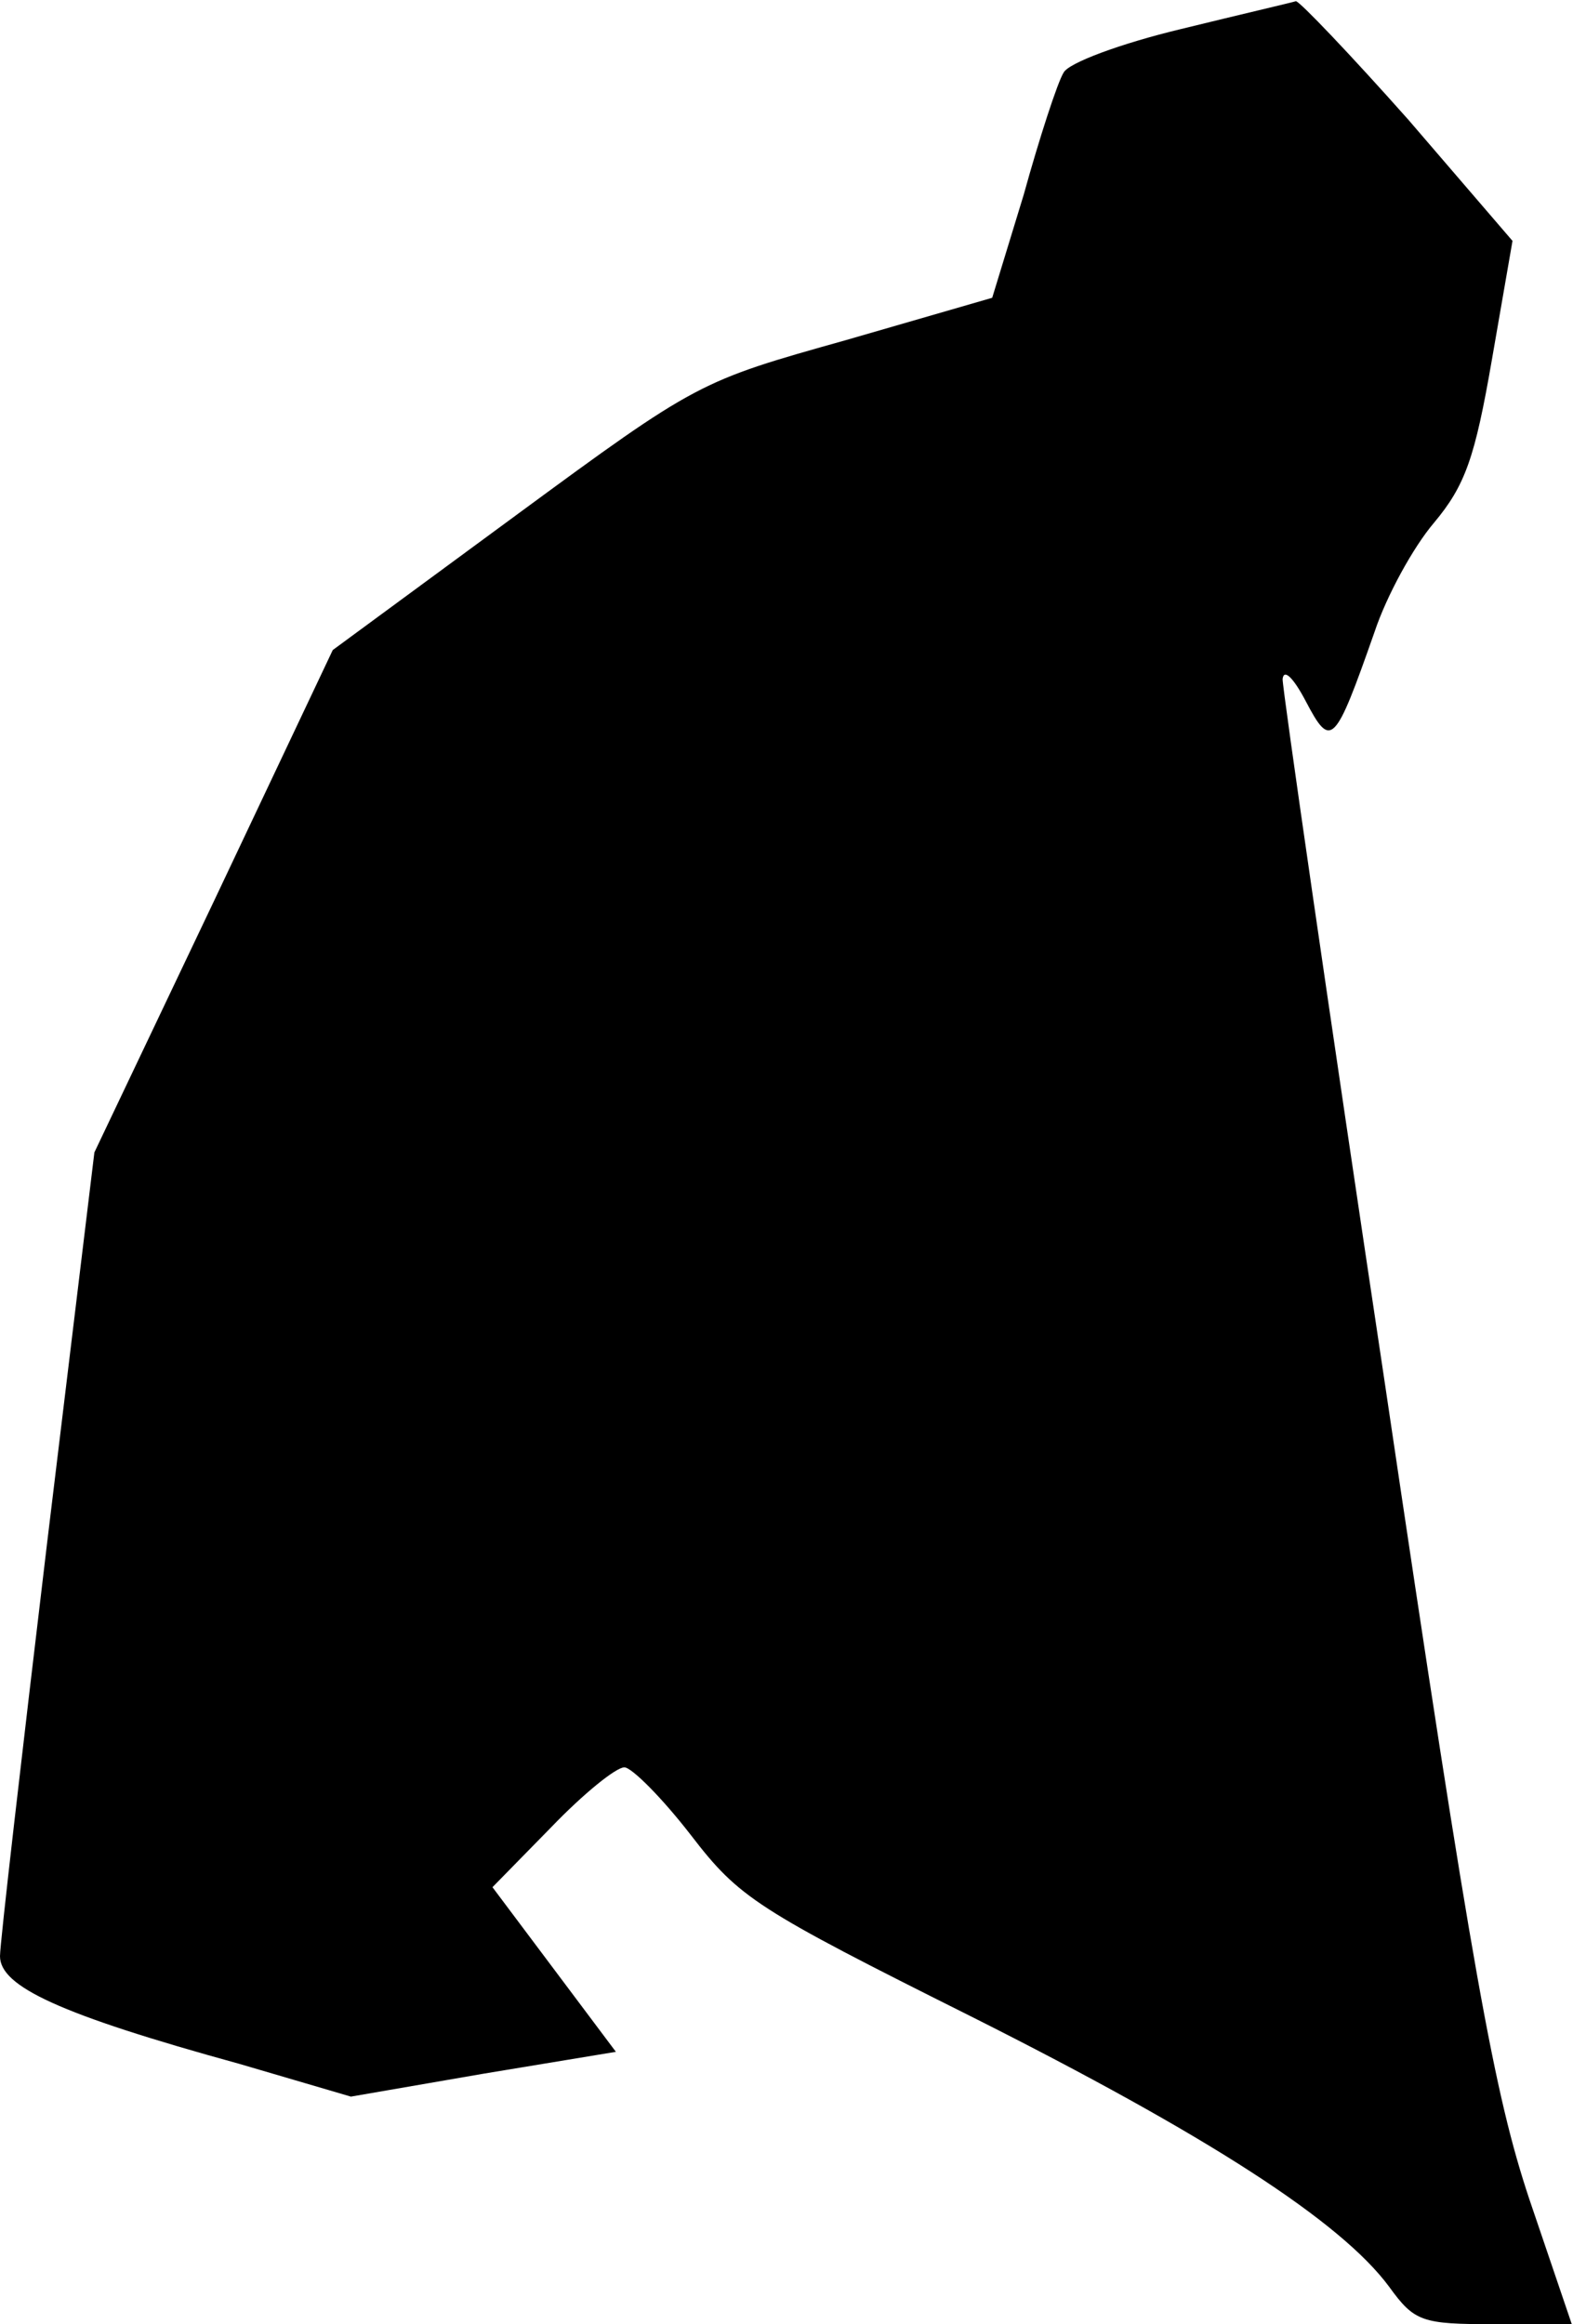 <?xml version="1.0" standalone="no"?>
<!DOCTYPE svg PUBLIC "-//W3C//DTD SVG 20010904//EN"
 "http://www.w3.org/TR/2001/REC-SVG-20010904/DTD/svg10.dtd">
<svg version="1.0" xmlns="http://www.w3.org/2000/svg"
 width="130pt" height="192pt" viewBox="0 0 130 192"
 preserveAspectRatio="xMidYMid meet">
<g transform="translate(0,192) scale(0.1,-0.1)"
fill="#000000" stroke="none">
<path fill="#000000" stroke="none" d="M976 1896 c-50 -12 -93 -28 -97 -36 -5
-8 -20 -54 -33 -101 l-26 -85 -121 -35 c-121 -34 -122 -34 -273 -145 l-151
-111 -98 -207 -99 -208 -39 -322 c-21 -176 -39 -331 -39 -342 0 -25 49 -48
198 -89 l92 -27 110 19 109 18 -51 68 -51 68 49 50 c26 27 53 49 60 49 6 0 31
-25 55 -56 40 -52 54 -61 232 -150 195 -98 305 -169 345 -223 21 -29 27 -31
87 -31 l64 0 -35 103 c-29 87 -47 185 -119 671 -47 313 -85 576 -85 585 1 9 9
1 19 -18 21 -40 24 -37 57 57 10 30 32 70 49 90 26 31 34 54 48 135 l17 98
-86 100 c-48 54 -90 98 -93 98 -3 -1 -46 -11 -95 -23z"/>
</g>
</svg>
